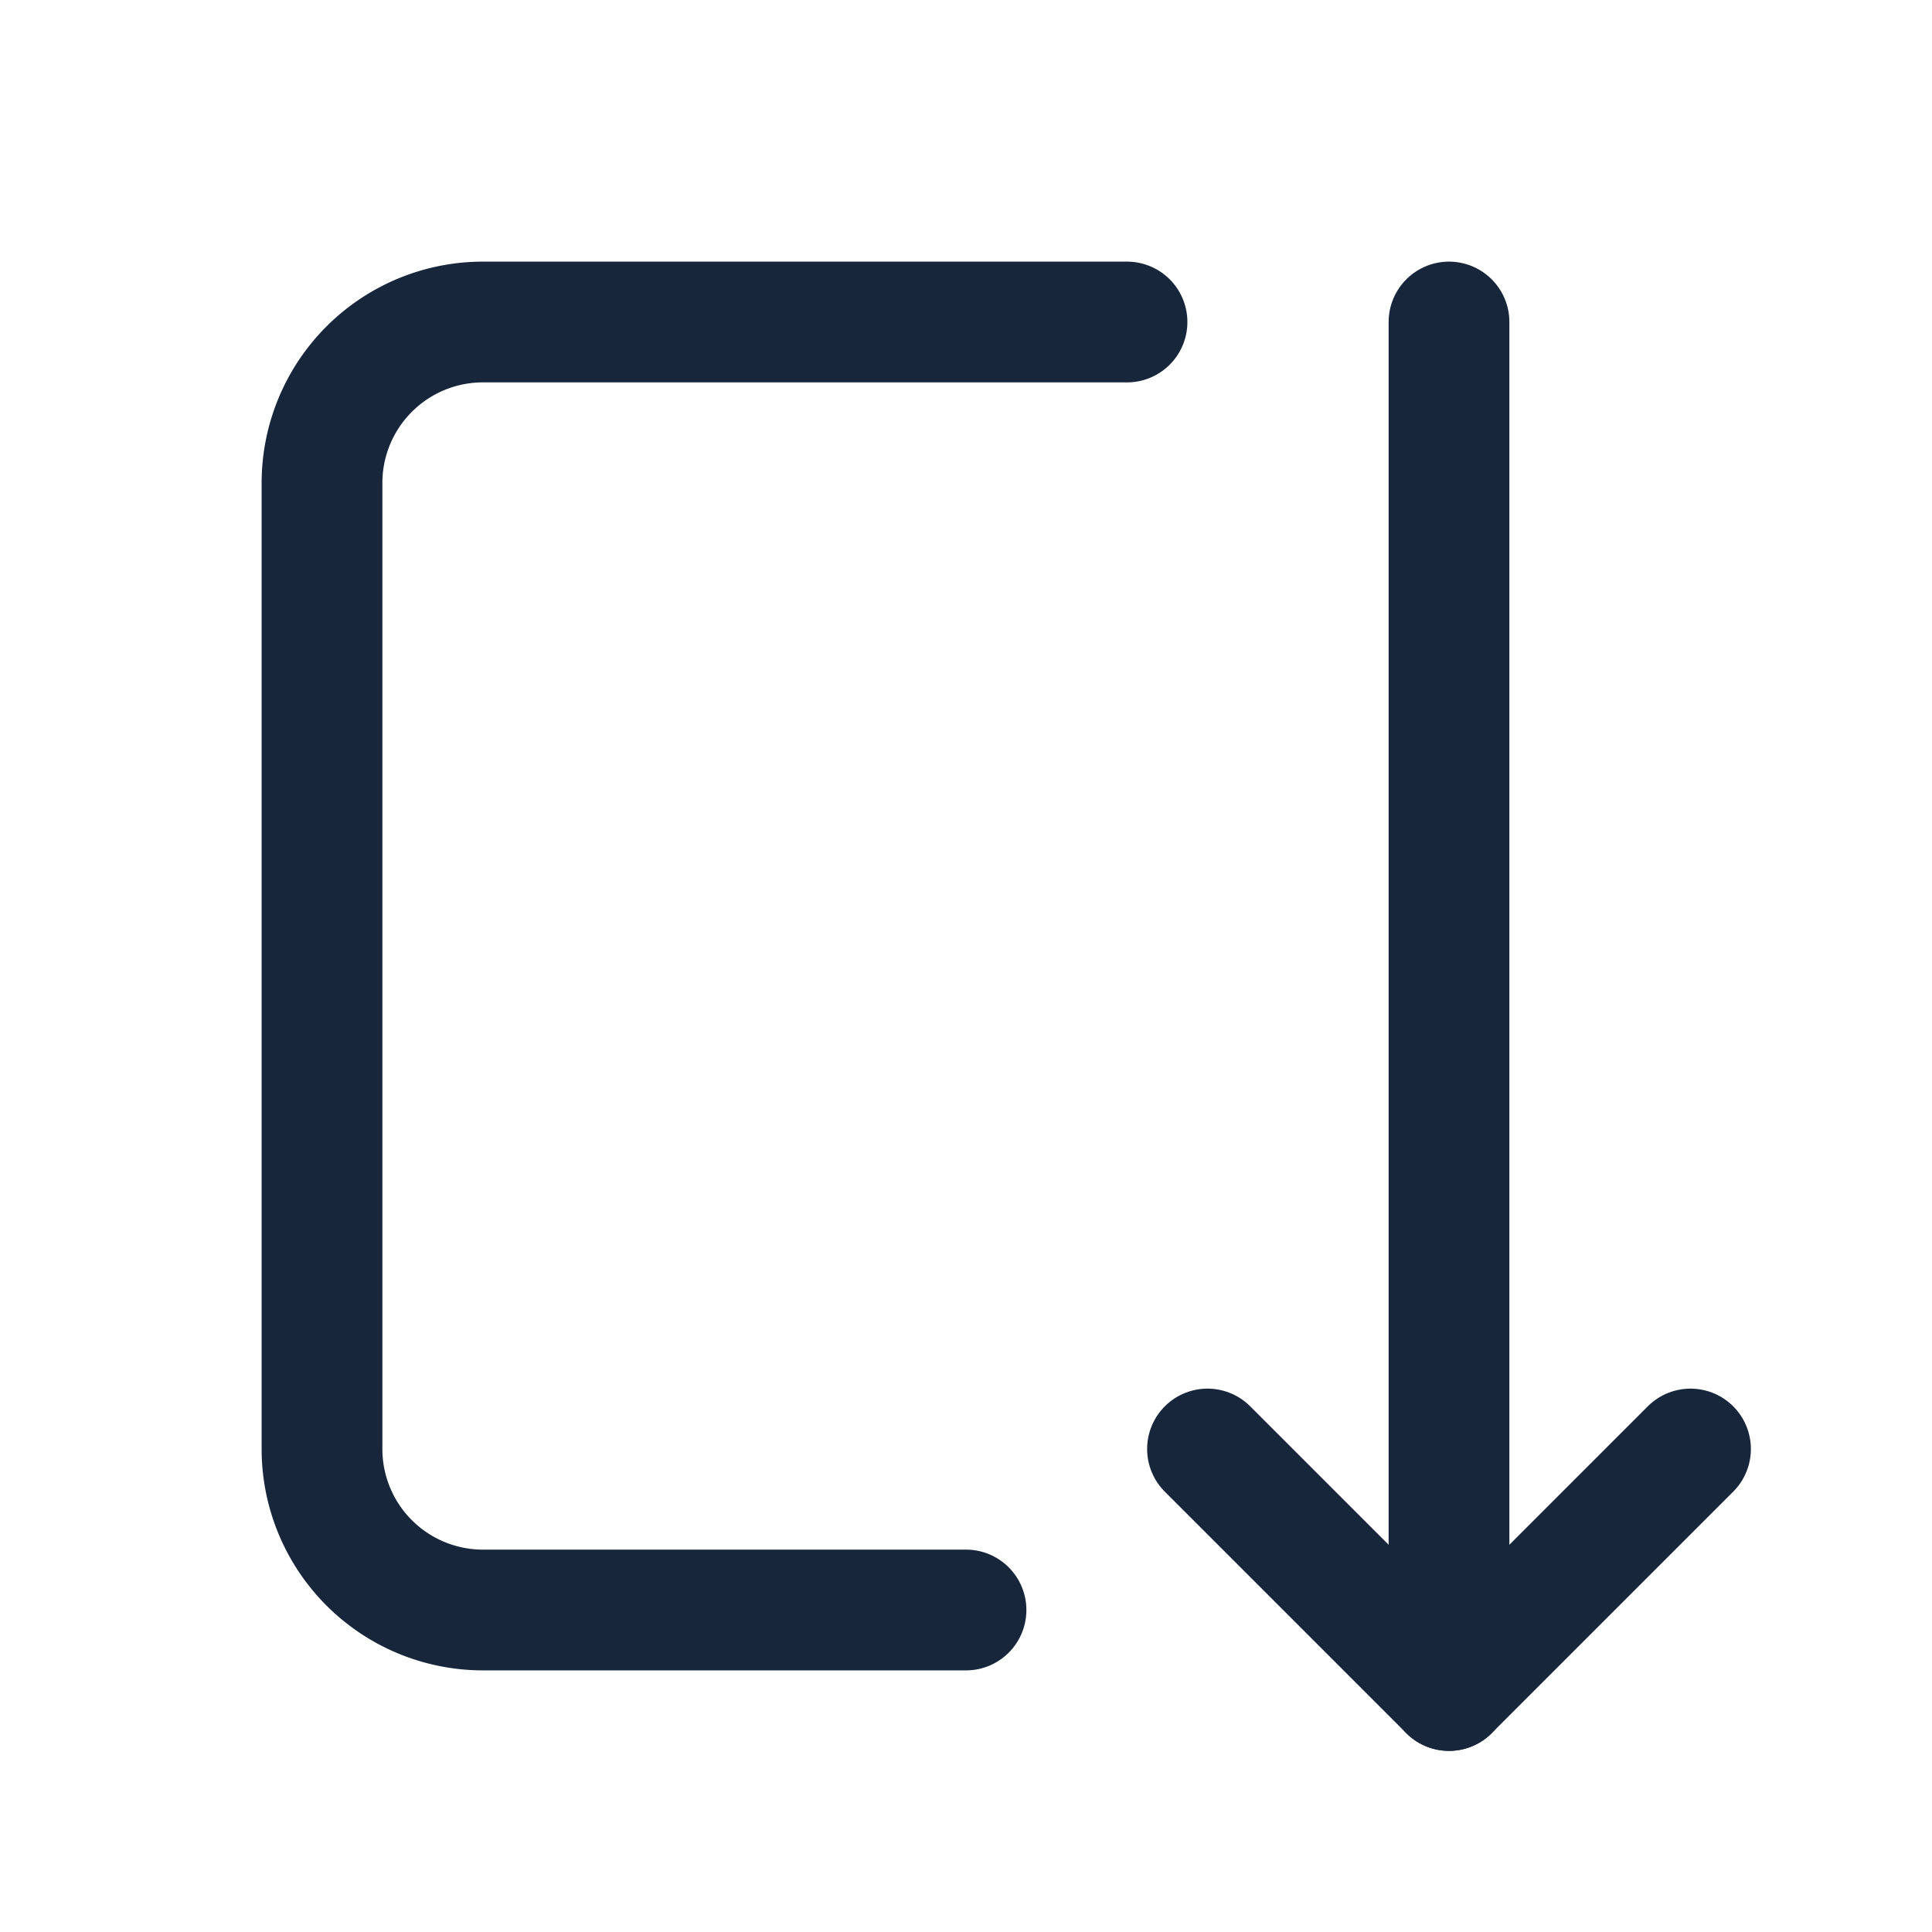 <svg xmlns="http://www.w3.org/2000/svg" class="icon icon-tabler icon-tabler-arrow-autofit-down" width="44" height="44" viewBox="0 0 24 24" stroke-width="1.5" stroke="#18263c" fill="none" stroke-linecap="round" stroke-linejoin="round">
  <path stroke="none" d="M0 0h24v24H0z" fill="none"/>
  <path d="M12 20h-6a2 2 0 0 1 -2 -2v-12a2 2 0 0 1 2 -2h8" />
  <path d="M18 4v17" />
  <path d="M15 18l3 3l3 -3" />
</svg>